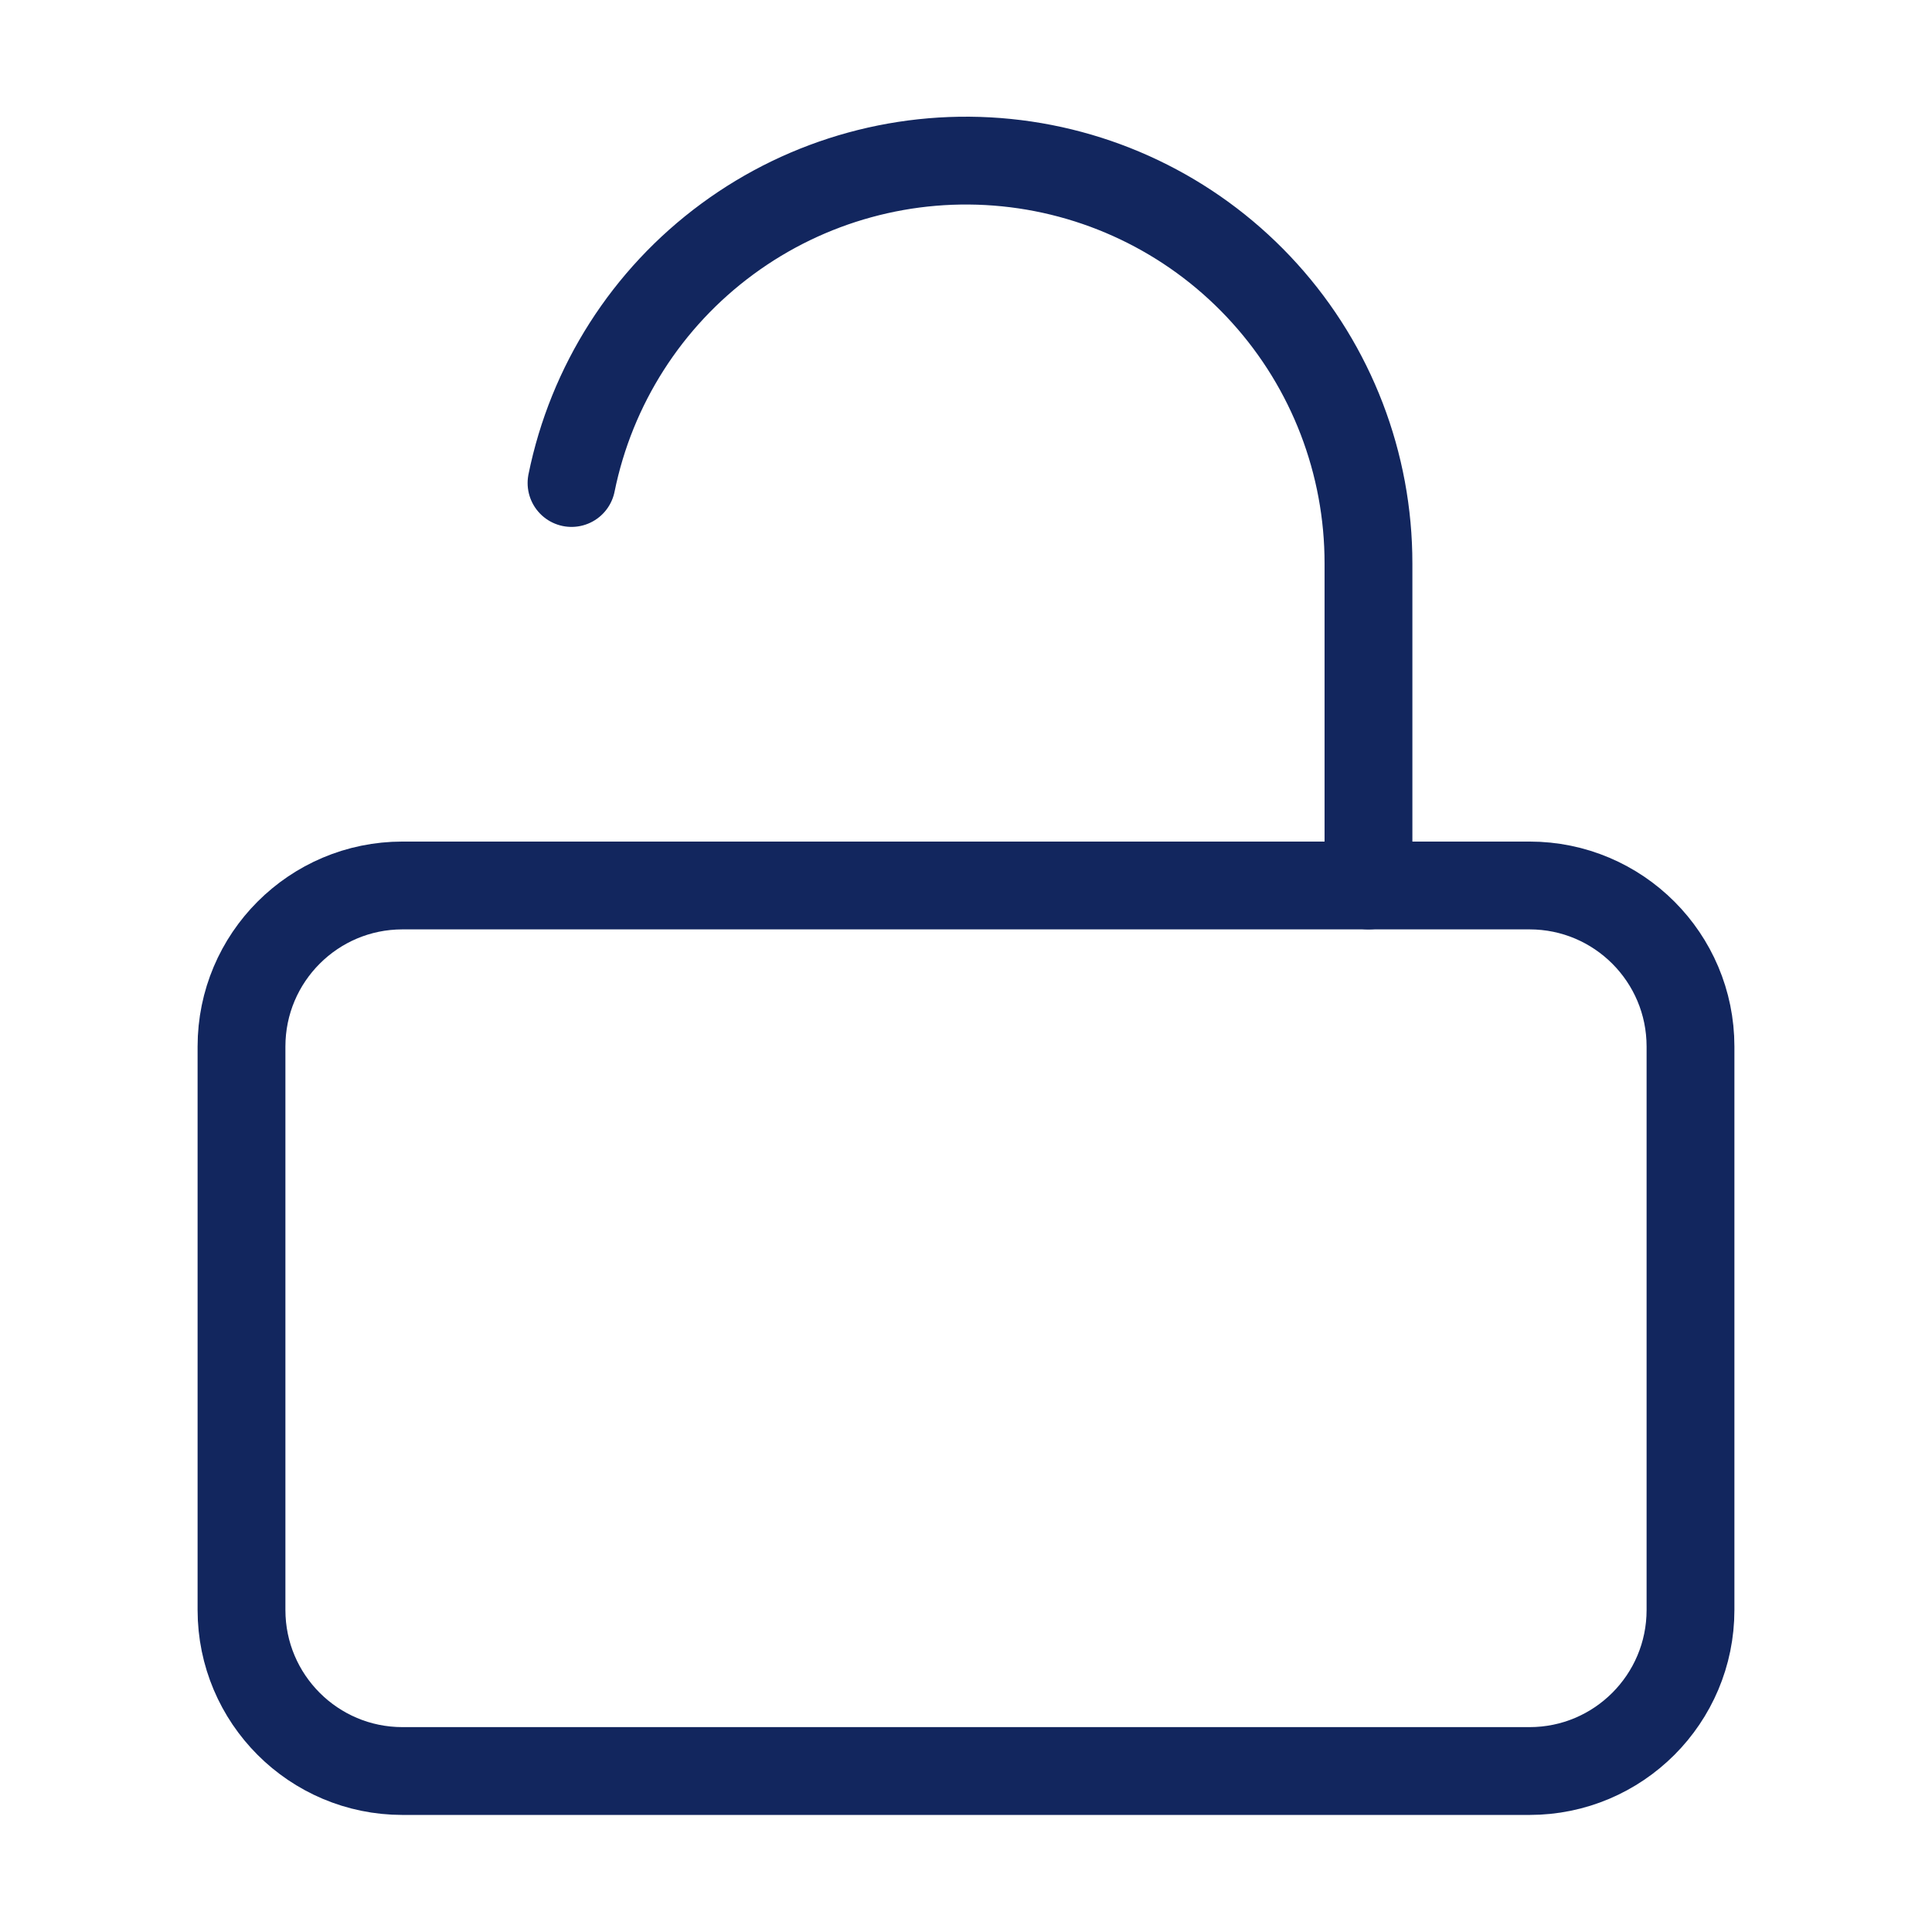 <svg width="22" height="22" viewBox="0 0 22 22" fill="none" xmlns="http://www.w3.org/2000/svg">
<path d="M4.583 10.083H17.417C18.429 10.083 19.25 10.904 19.25 11.917V18.333C19.25 19.346 18.429 20.167 17.417 20.167H4.583C3.571 20.167 2.75 19.346 2.75 18.333V11.917C2.75 10.904 3.571 10.083 4.583 10.083Z" stroke="#12265E" stroke-linecap="round" stroke-linejoin="round"/>
<path d="M15.583 10.083V6.417C15.584 5.28 15.163 4.183 14.401 3.34C13.639 2.496 12.591 1.966 11.46 1.852C10.33 1.738 9.197 2.048 8.282 2.722C7.366 3.396 6.734 4.386 6.508 5.5" stroke="#12265E" stroke-linecap="round" stroke-linejoin="round"/>
</svg>
